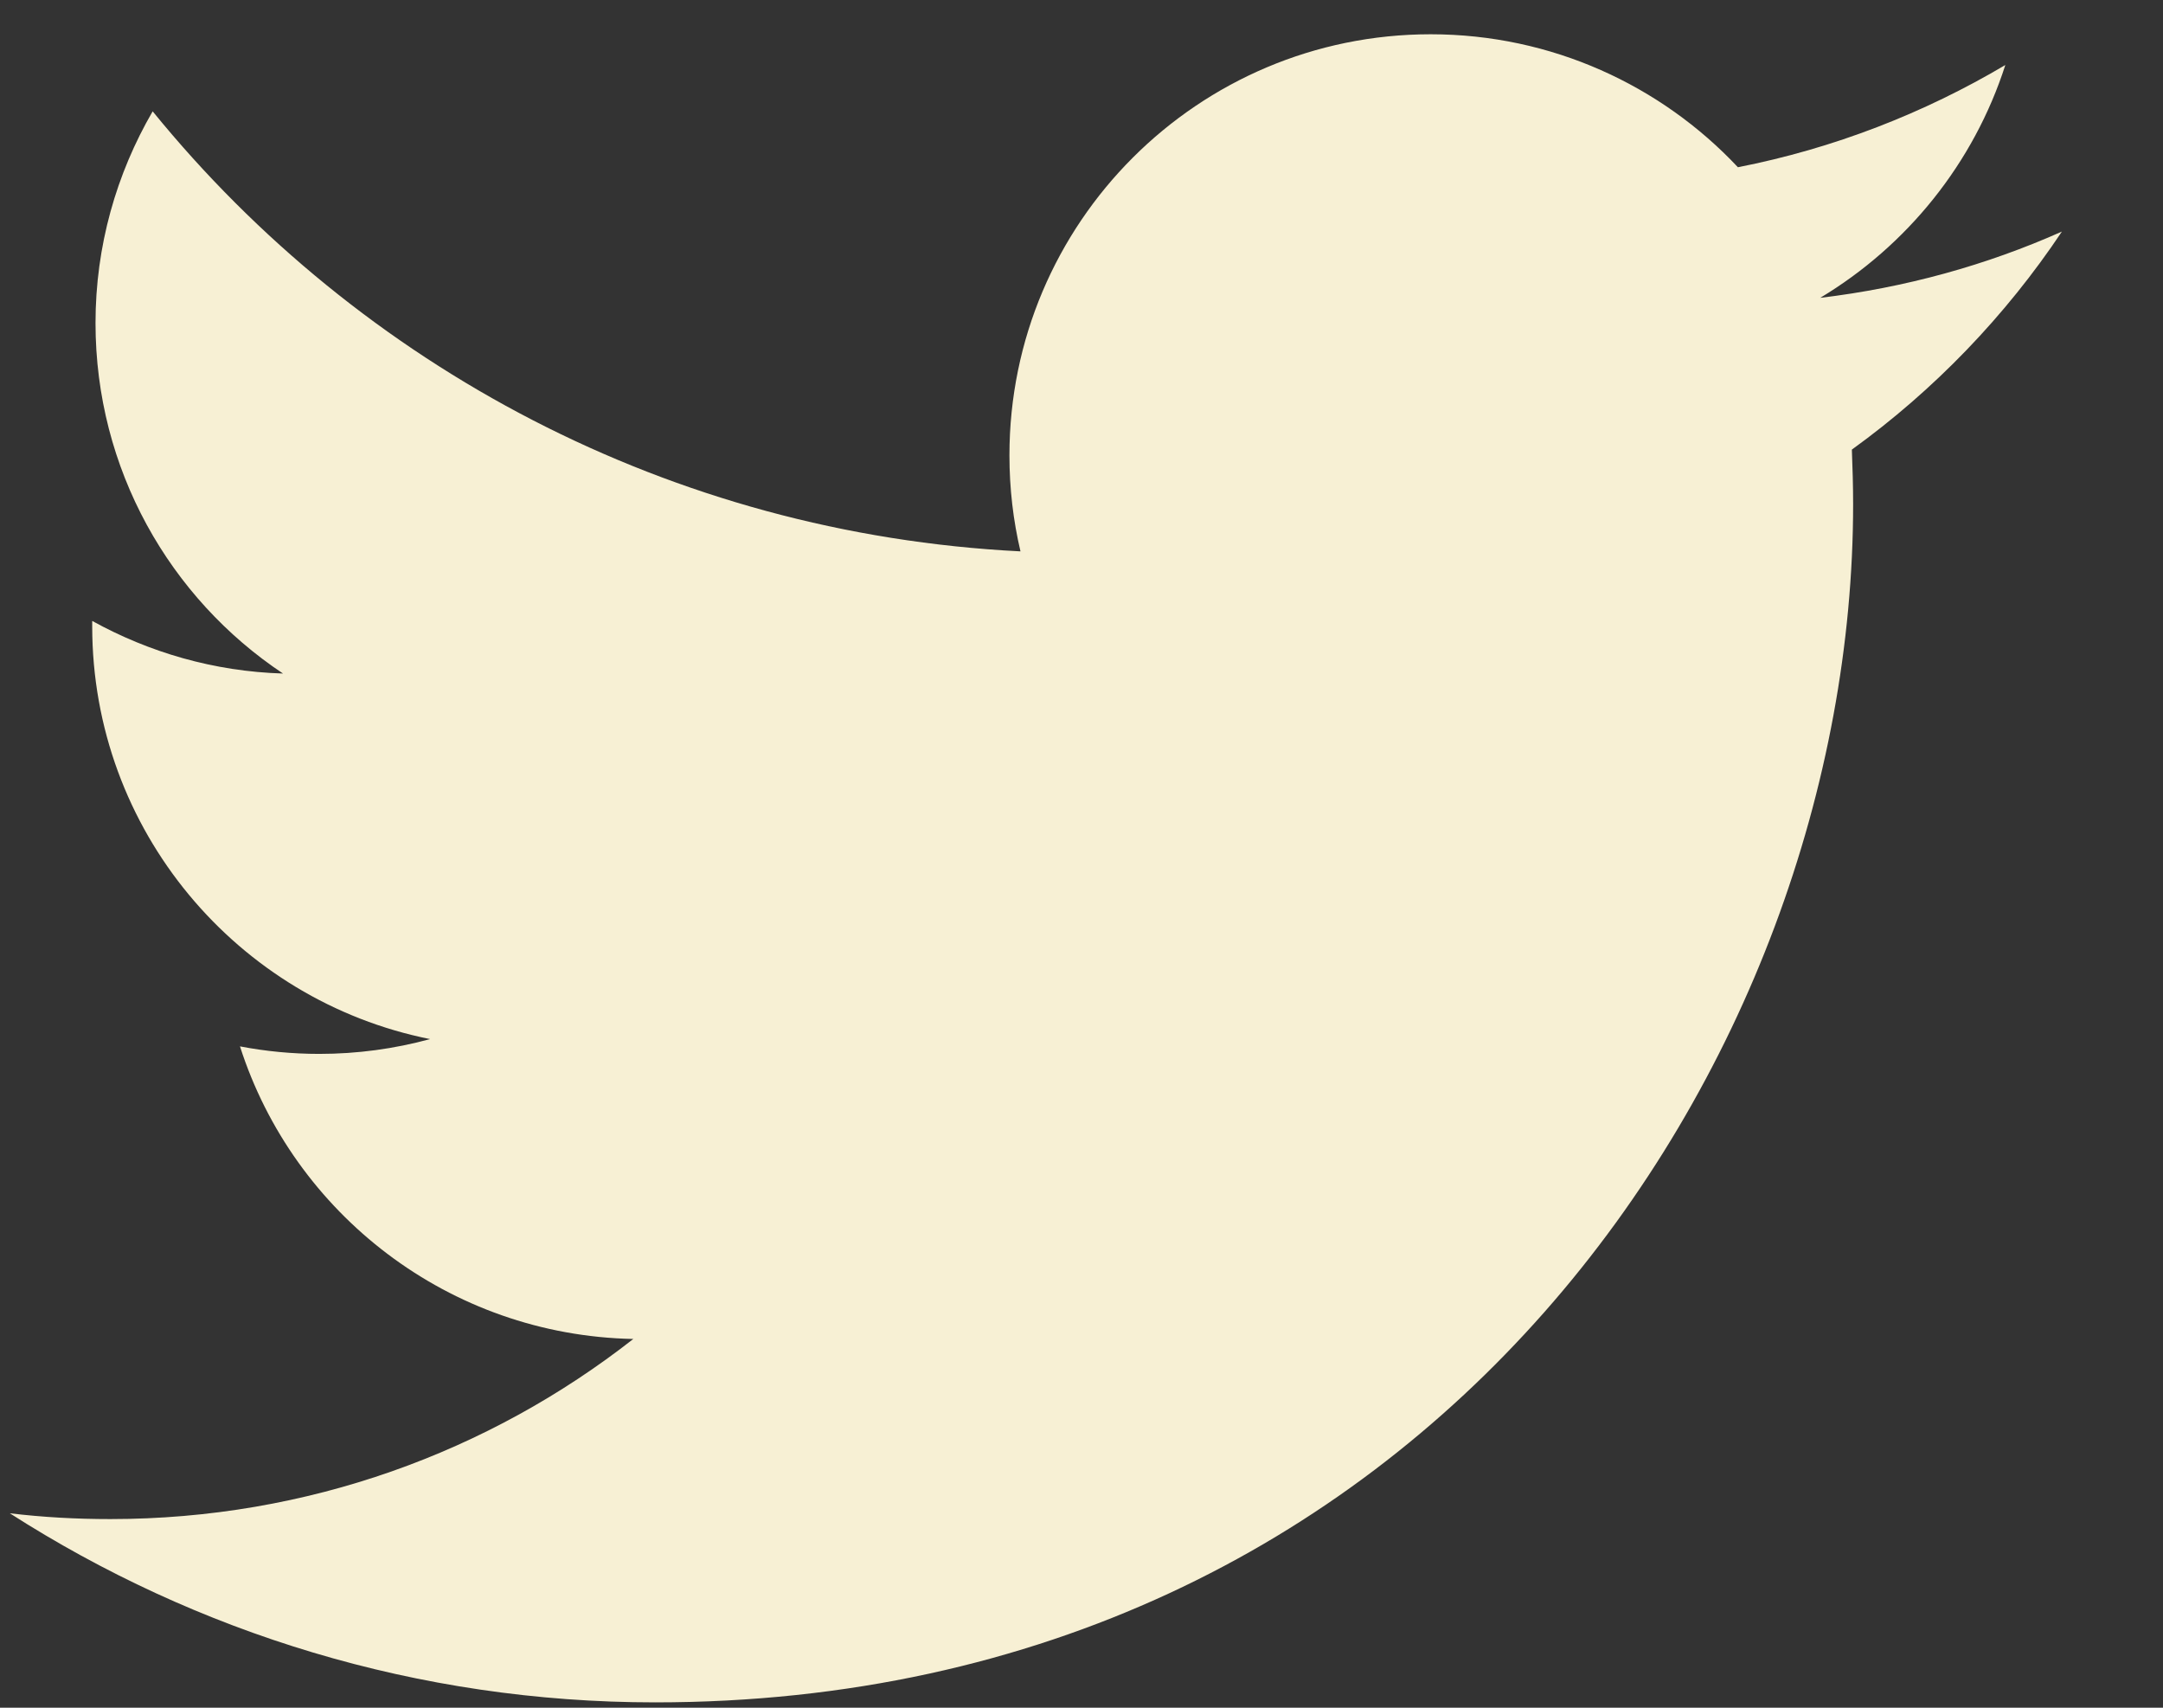 <svg width="19" height="15" viewBox="0 0 19 15" fill="none" xmlns="http://www.w3.org/2000/svg">
<rect x="0" y="0" width="19" height="15" fill="#333333" stroke="none"/>
<path id="Vector" d="M5.753 14.953C12.557 14.953 16.278 9.317 16.278 4.428C16.278 4.267 16.273 4.108 16.267 3.949C16.99 3.427 17.617 2.775 18.112 2.034C17.45 2.329 16.736 2.527 15.989 2.616C16.752 2.158 17.338 1.434 17.615 0.571C16.901 0.994 16.108 1.304 15.266 1.469C14.592 0.751 13.63 0.301 12.567 0.301C10.524 0.301 8.867 1.958 8.867 3.999C8.867 4.29 8.9 4.571 8.964 4.843C5.889 4.688 3.163 3.217 1.341 0.978C1.023 1.525 0.839 2.16 0.839 2.837C0.839 4.121 1.491 5.254 2.486 5.916C1.879 5.898 1.31 5.73 0.81 5.454C0.81 5.468 0.81 5.485 0.81 5.501C0.81 7.293 2.086 8.789 3.778 9.127C3.466 9.212 3.14 9.257 2.804 9.257C2.566 9.257 2.333 9.234 2.108 9.191C2.579 10.661 3.945 11.729 5.563 11.761C4.296 12.753 2.703 13.343 0.969 13.343C0.67 13.343 0.377 13.327 0.086 13.292C1.722 14.34 3.666 14.953 5.755 14.953" fill="#F7F0D4"/>
</svg>
